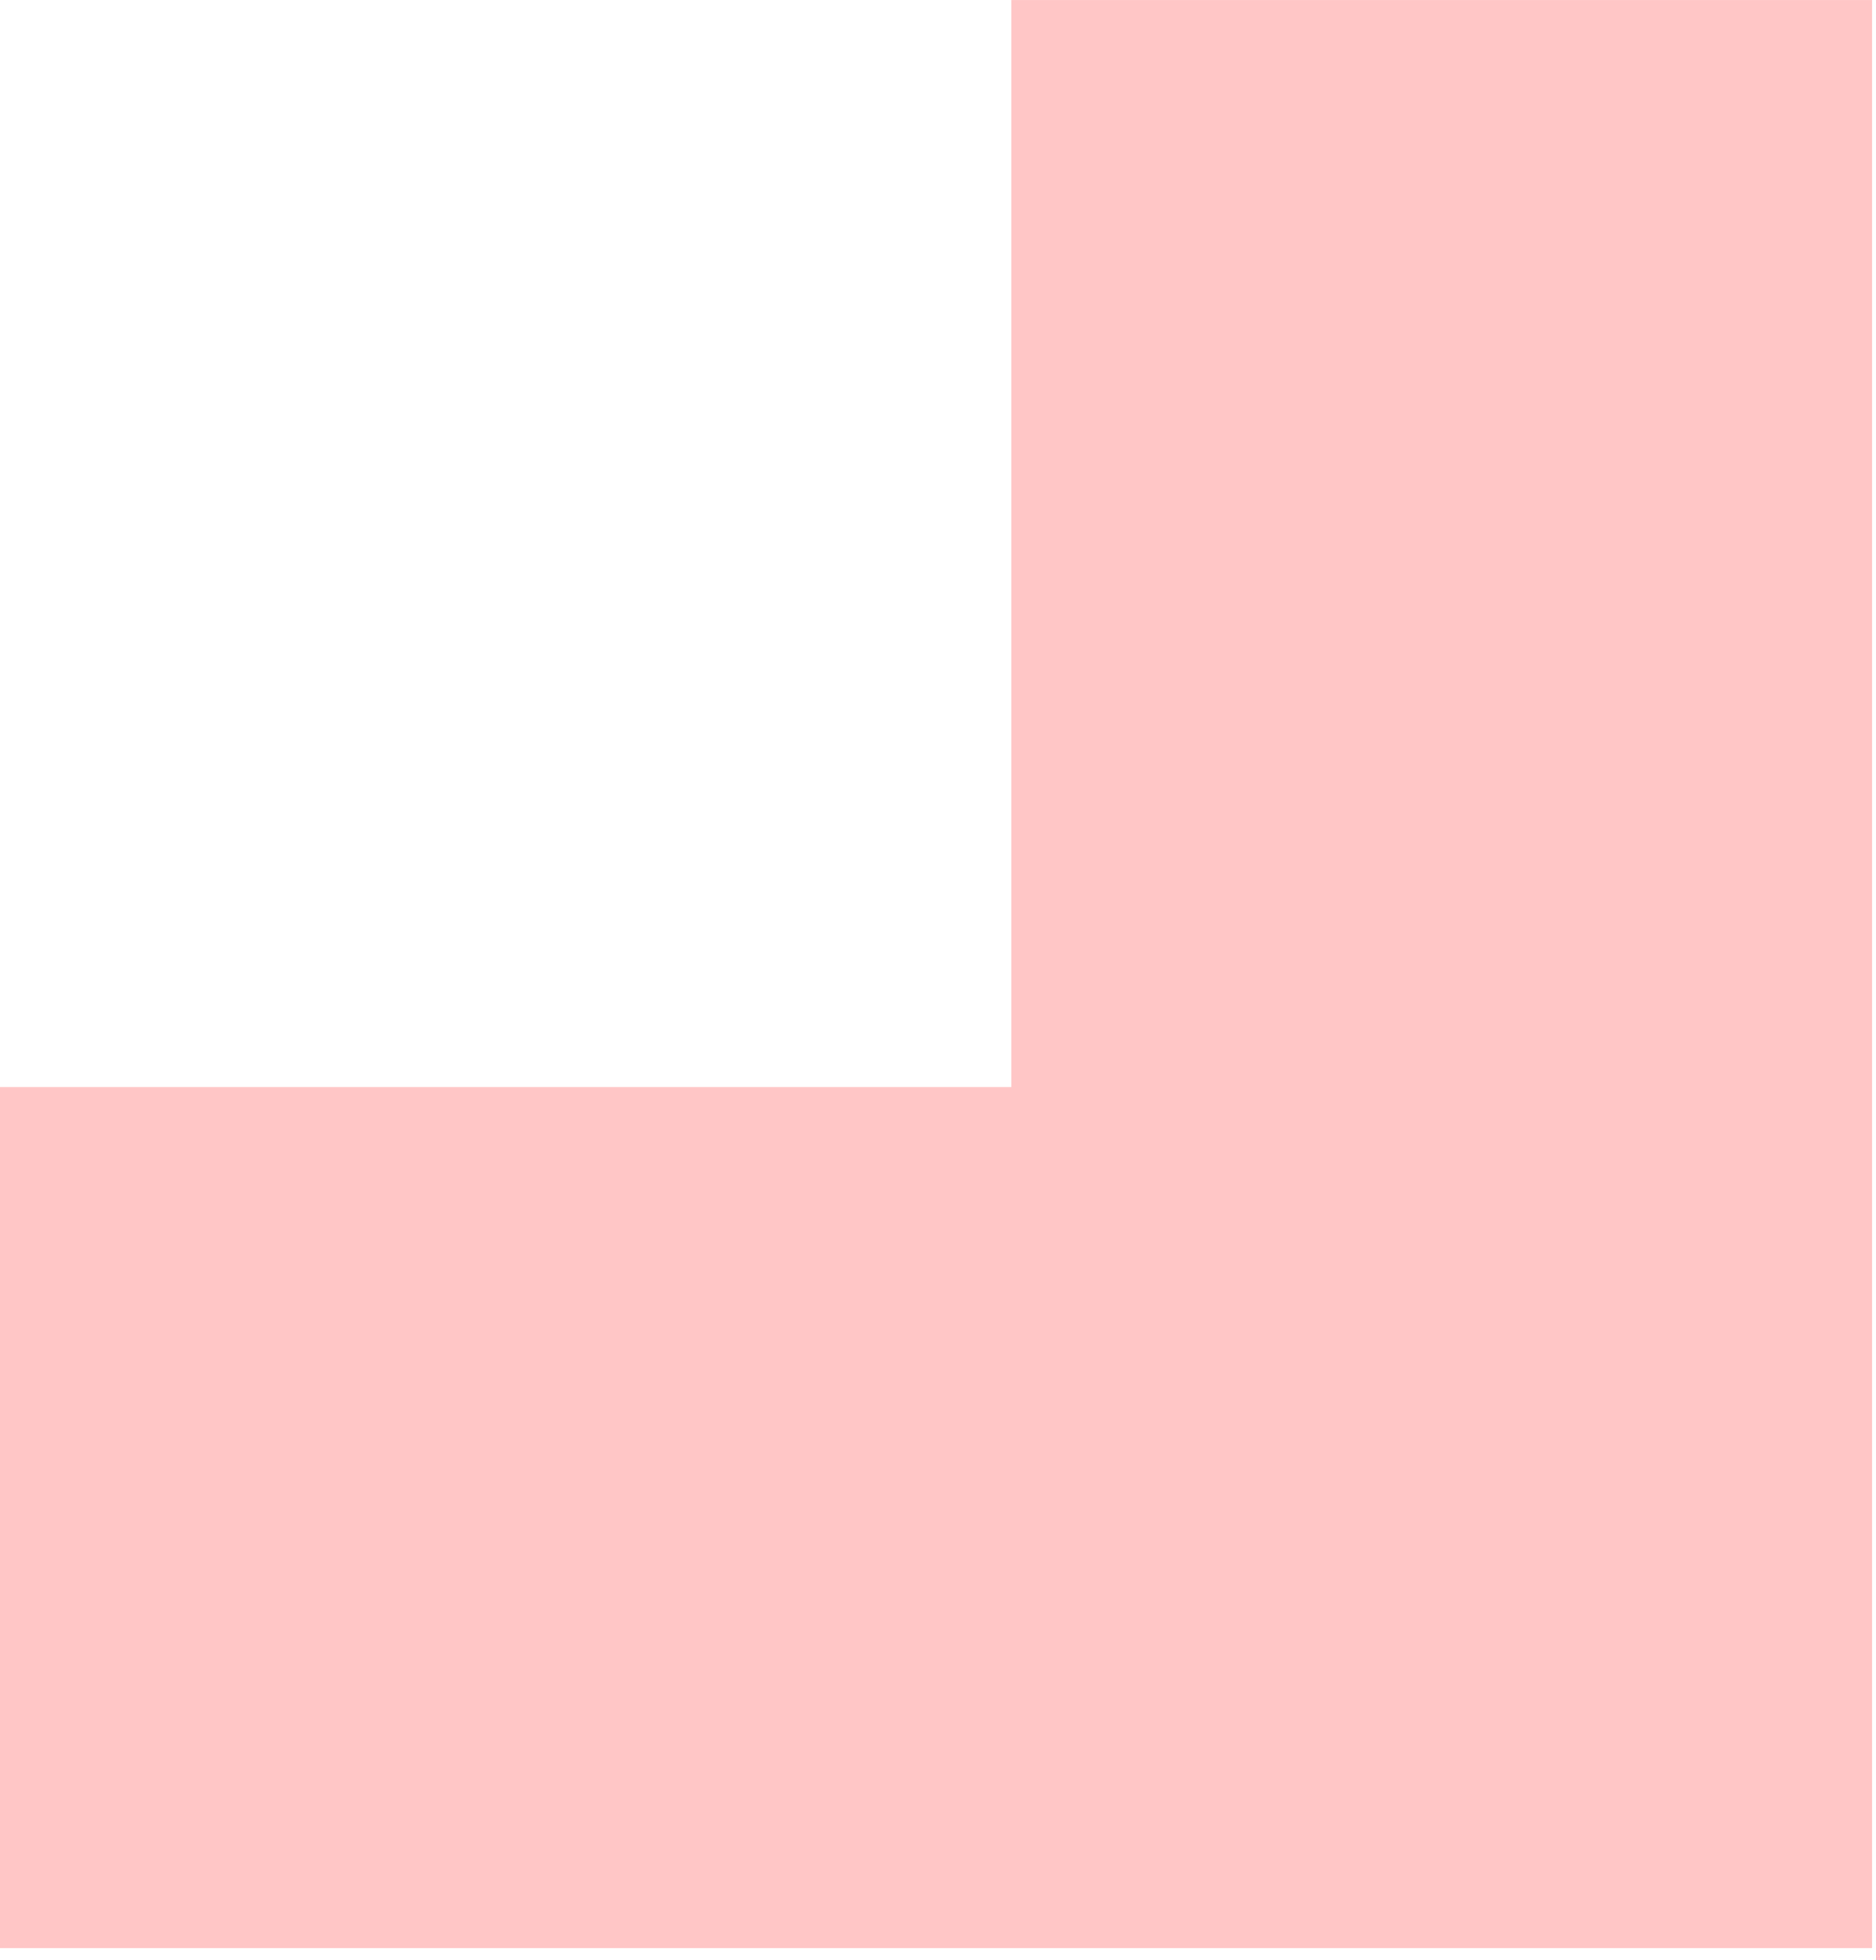 <svg width="158" height="165" viewBox="0 0 158 165" fill="none" xmlns="http://www.w3.org/2000/svg">
<path fillRule="evenodd" clipRule="evenodd" d="M157.672 0.002L85.179 0.002L85.179 91.524L7.25766e-06 91.524L3.14377e-05 164.017L157.672 164.017L157.672 0.002Z" fill="#FFC6C6"/>
</svg>
